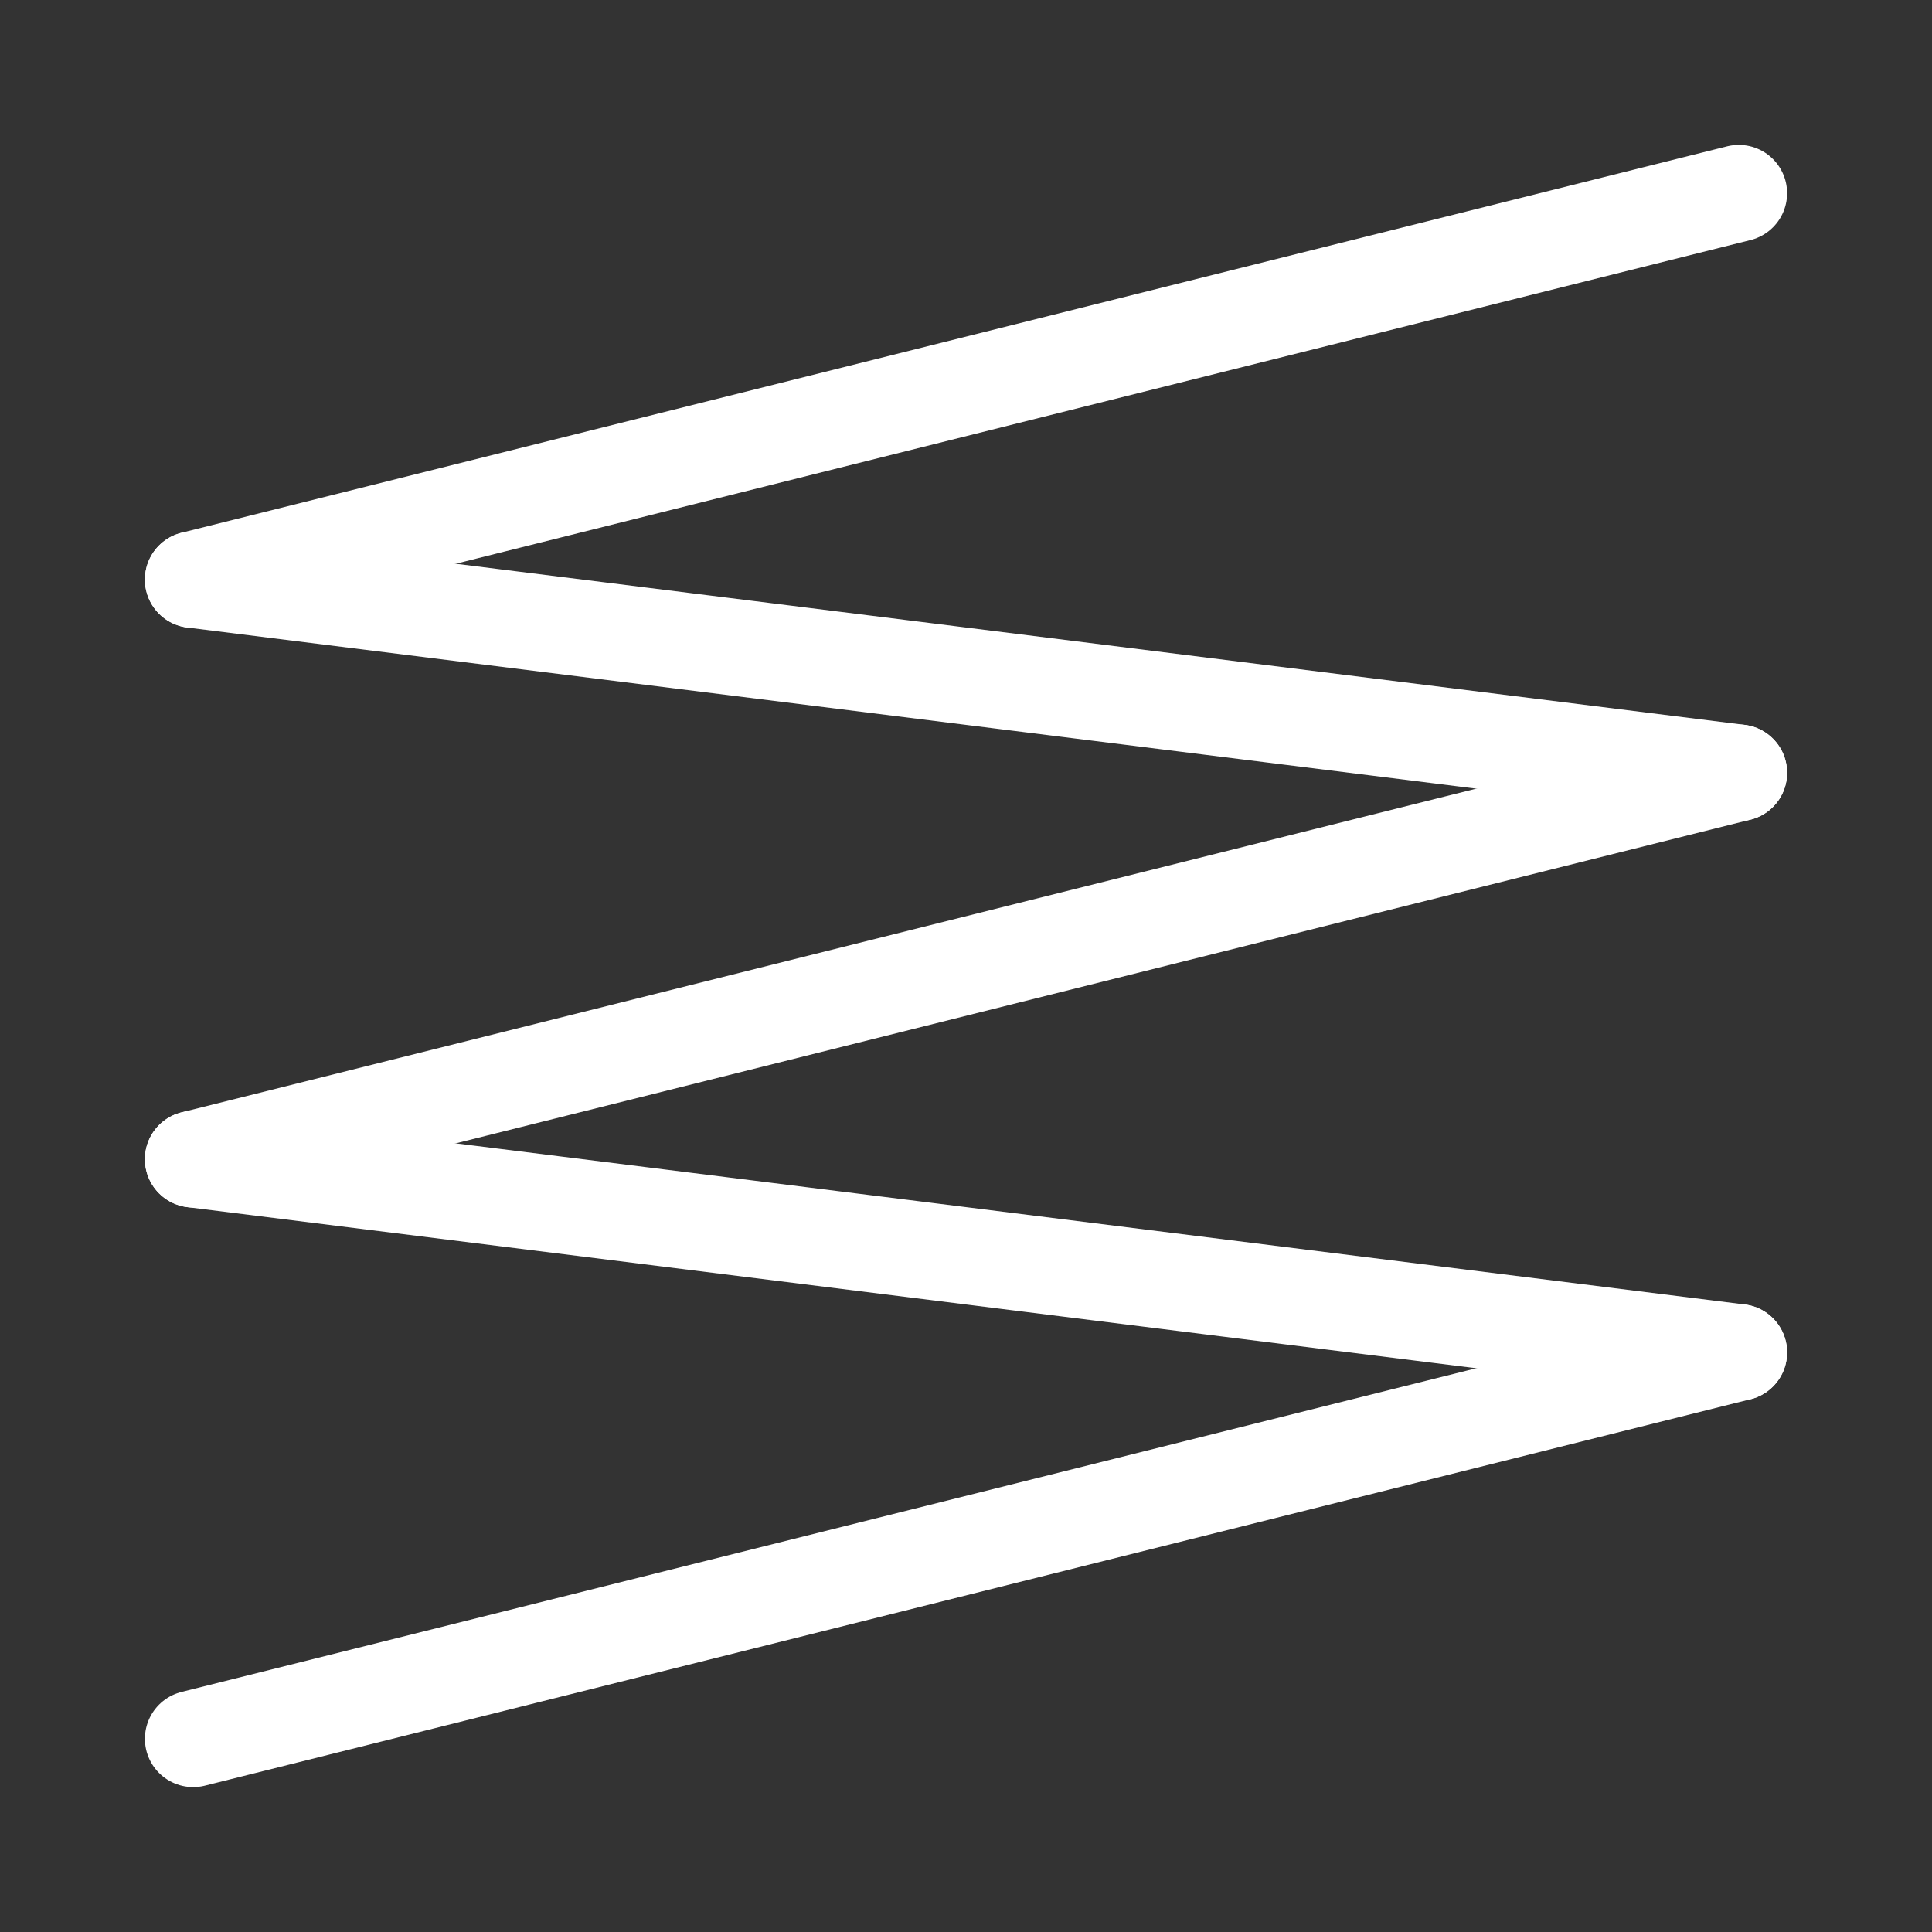 <svg    xmlns="http://www.w3.org/2000/svg" 
        width="48" 
        height="48" 
        viewBox="0 0 100 100">
    <rect x="0" y="0" width="100" height="100" fill="#333333" stroke="none"/>
    <line x1="90" y1="10" x2="10" y2="30" stroke="white" stroke-width="5" stroke-linecap="round"/>
    <line x1="10" y1="30" x2="90" y2="40" stroke="white" stroke-width="5" stroke-linecap="round"/>
    <line x1="90" y1="40" x2="10" y2="60" stroke="white" stroke-width="5" stroke-linecap="round"/>
    <line x1="10" y1="60" x2="90" y2="70" stroke="white" stroke-width="5" stroke-linecap="round"/>
    <line x1="90" y1="70" x2="10" y2="90" stroke="white" stroke-width="5" stroke-linecap="round"/>



</svg>